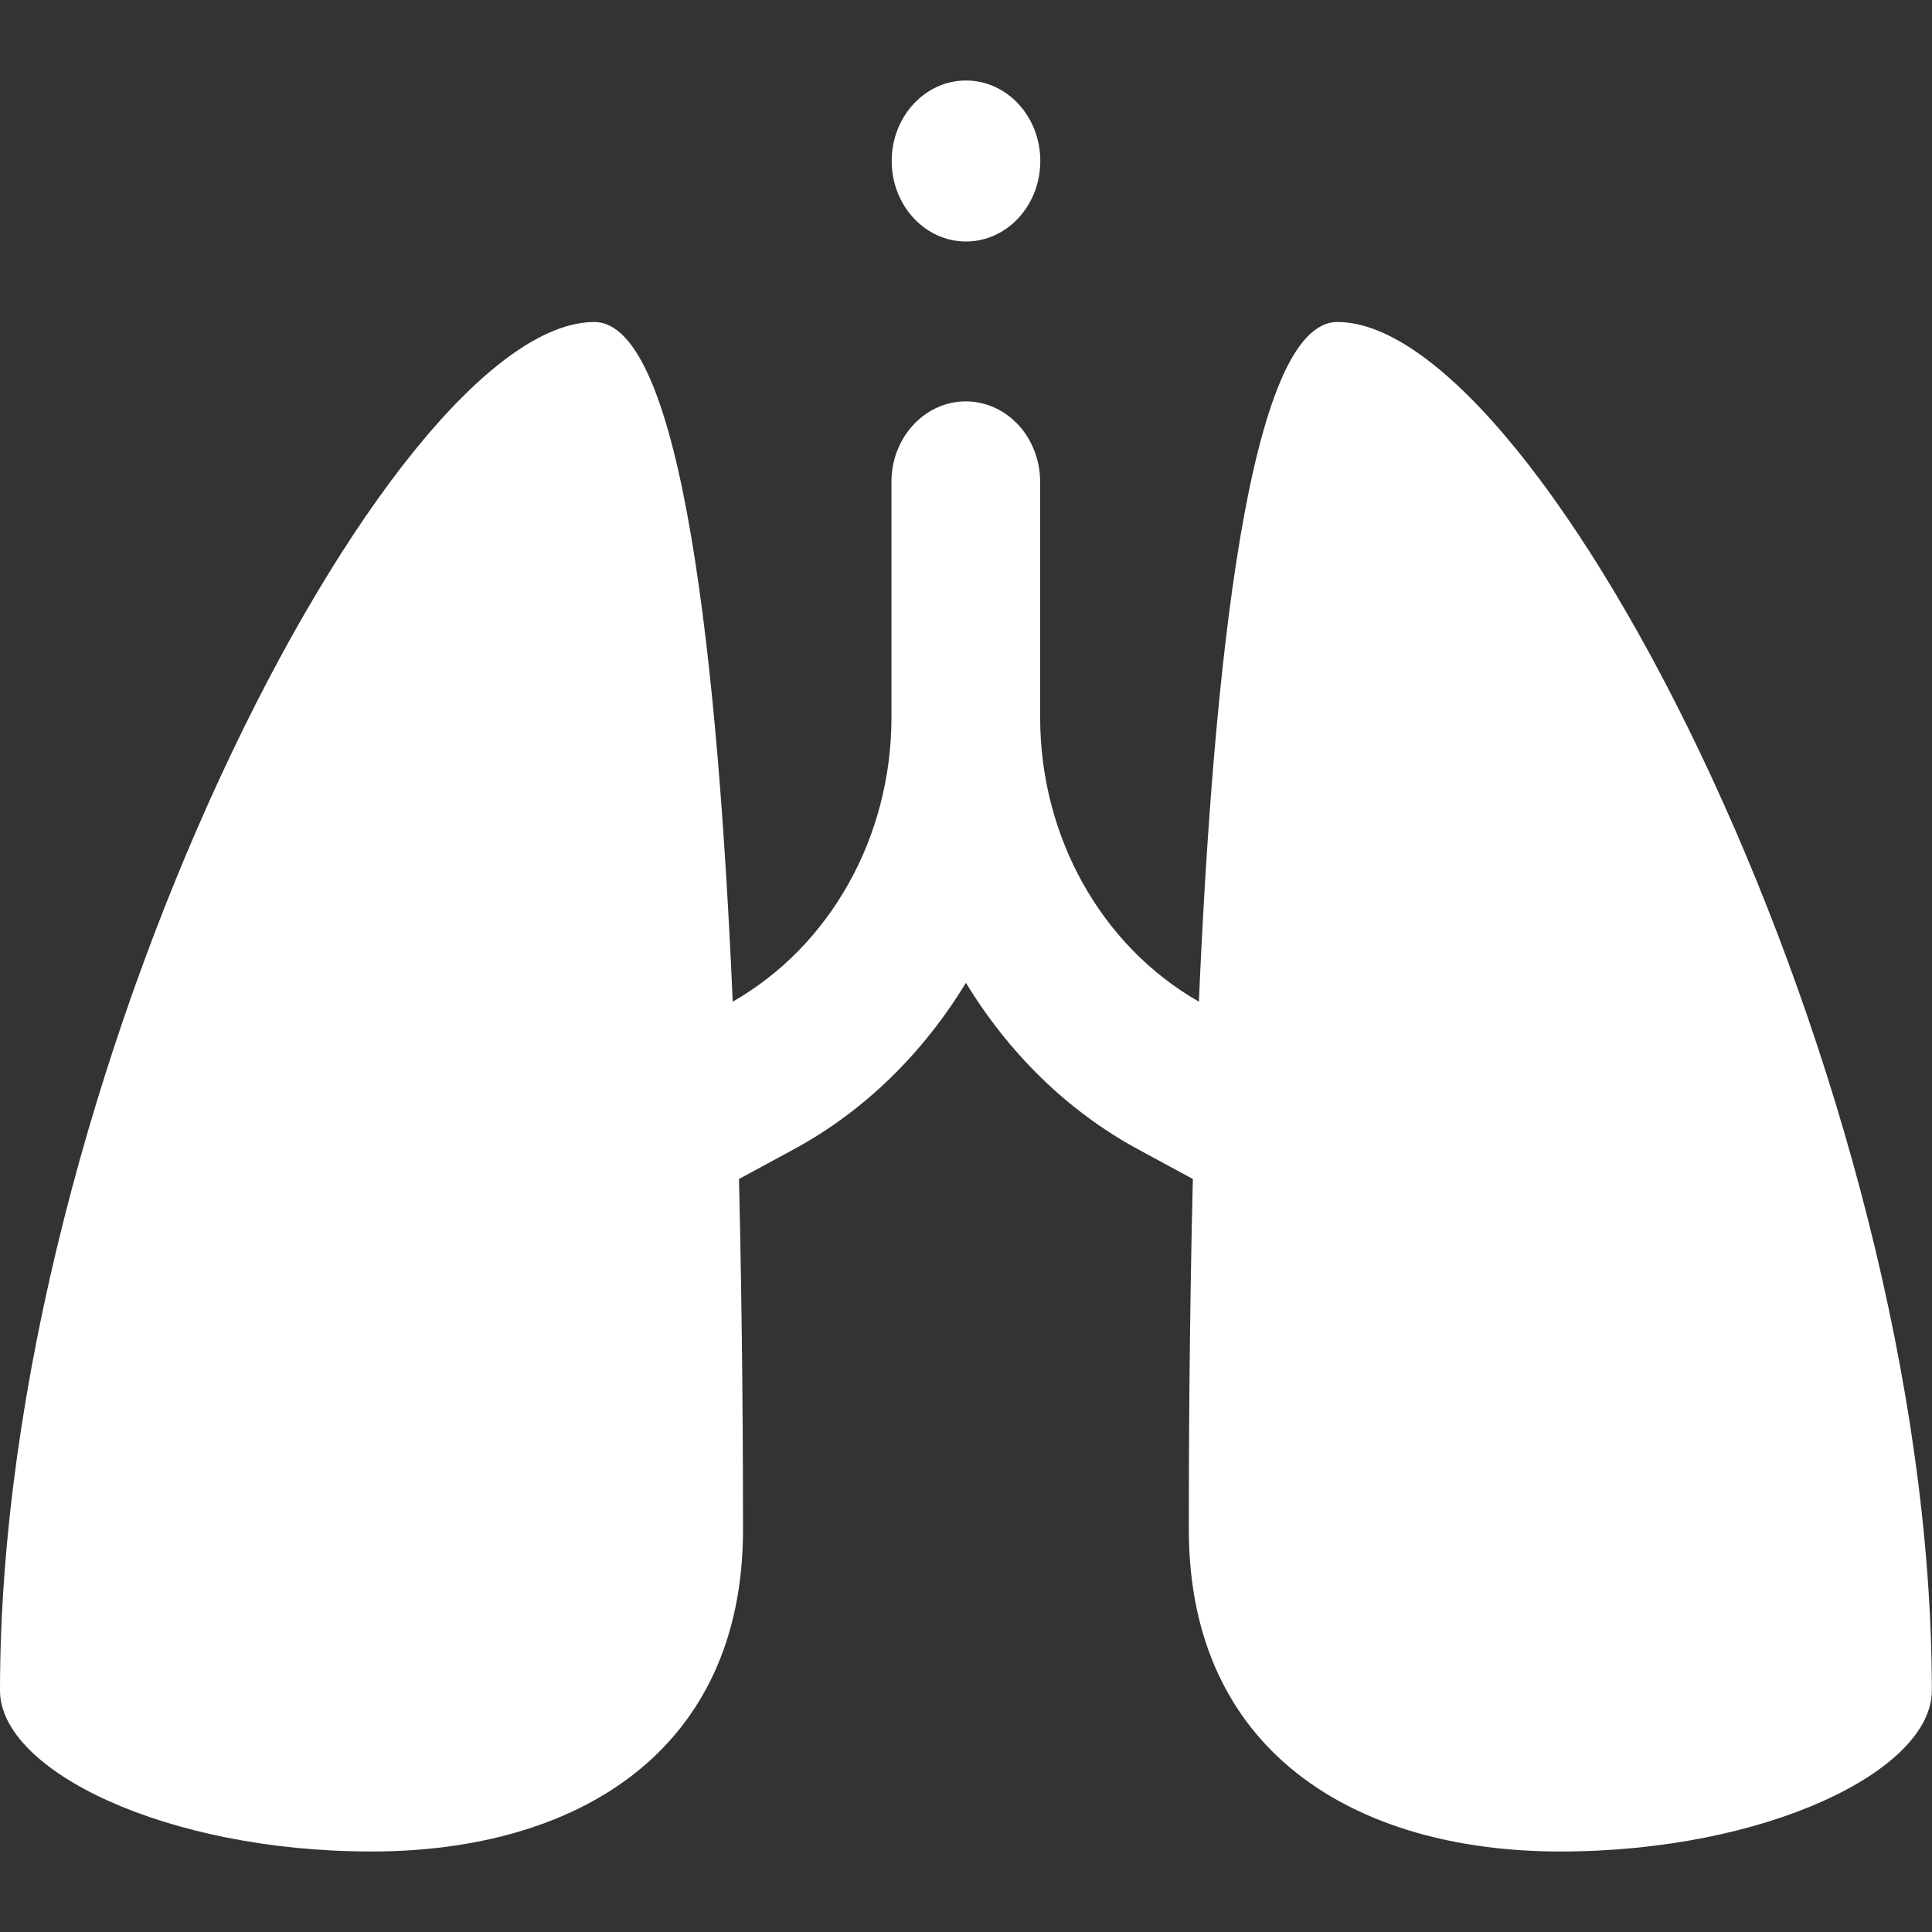 <svg fill="#fff" width="24px" height="24px" xmlns="http://www.w3.org/2000/svg">
 <rect width="100%" height="100%" fill="#333333" stroke="none"/>
 <path d="m12 1c-0.51 0-0.923 0.448-0.923 1s0.413 1 0.923 1 0.923-0.448 0.923-1-0.413-1-0.923-1zm-4.615 3c-2.549 0-7.385 9.409-7.385 17 0 0.997 2.067 2 4.615 2s4.615-1.239 4.615-4c0-0.809-0.005-2.462-0.05-4.354l0.681-0.369c0.887-0.48 1.612-1.204 2.138-2.068 0.526 0.864 1.252 1.588 2.138 2.068l0.681 0.369c-0.046 1.891-0.05 3.544-0.05 4.354 0 2.761 2.067 4 4.615 4s4.615-1.003 4.615-2c0-7.591-4.836-17-7.385-17-1.105 0-1.542 4.346-1.72 8.443-1.211-0.692-1.972-2.045-1.972-3.533v-2.91c0.003-0.27-0.094-0.531-0.271-0.722-0.177-0.191-0.417-0.296-0.667-0.292-0.509 0.009-0.916 0.462-0.909 1.014v2.91c0 1.488-0.761 2.841-1.972 3.533-0.178-4.097-0.615-8.443-1.72-8.443z"/>
</svg>
